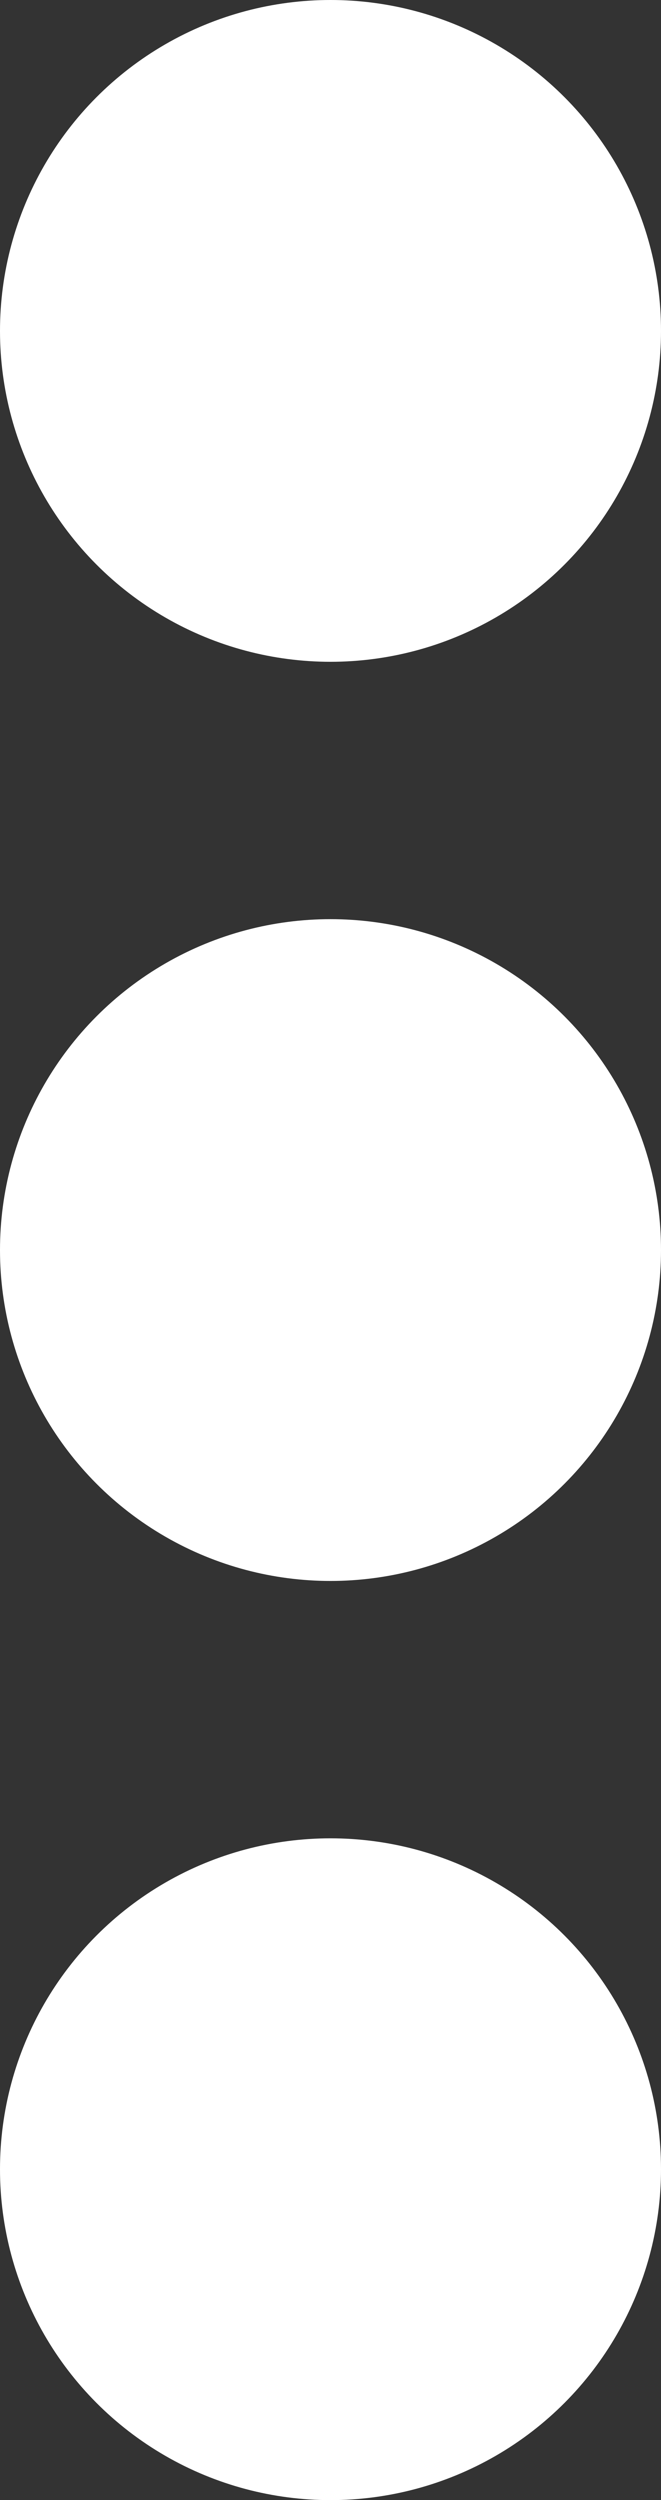 <?xml version="1.0" encoding="utf-8"?>
<!-- Generator: Adobe Illustrator 19.1.0, SVG Export Plug-In . SVG Version: 6.00 Build 0)  -->
<svg version="1.1" id="Calque_1" xmlns="http://www.w3.org/2000/svg" xmlns:xlink="http://www.w3.org/1999/xlink" x="0px" y="0px"
	 viewBox="0 0 9 34" style="enable-background:new 0 0 9 34;" xml:space="preserve">
<rect x="0" y="0" width="9" height="34" fill="#333333" stroke="none"/>
<style type="text/css">
	.st0{fill-rule:evenodd;clip-rule:evenodd;fill:#FFFFFF;}
	.st1{fill:#FFFFFF;}
	.st2{fill:#ED6754;}
	.st3{fill-rule:evenodd;clip-rule:evenodd;fill:#8CC63F;}
	.st4{fill-rule:evenodd;clip-rule:evenodd;fill:#595959;}
	.st5{fill:#8CC63F;}
	.st6{fill:#595959;}
</style>
<g>
	<circle class="st1" cx="4.5" cy="4.5" r="4.5"/>
	<circle class="st1" cx="4.5" cy="17" r="4.5"/>
	<circle class="st1" cx="4.5" cy="29.5" r="4.5"/>
</g>
</svg>
